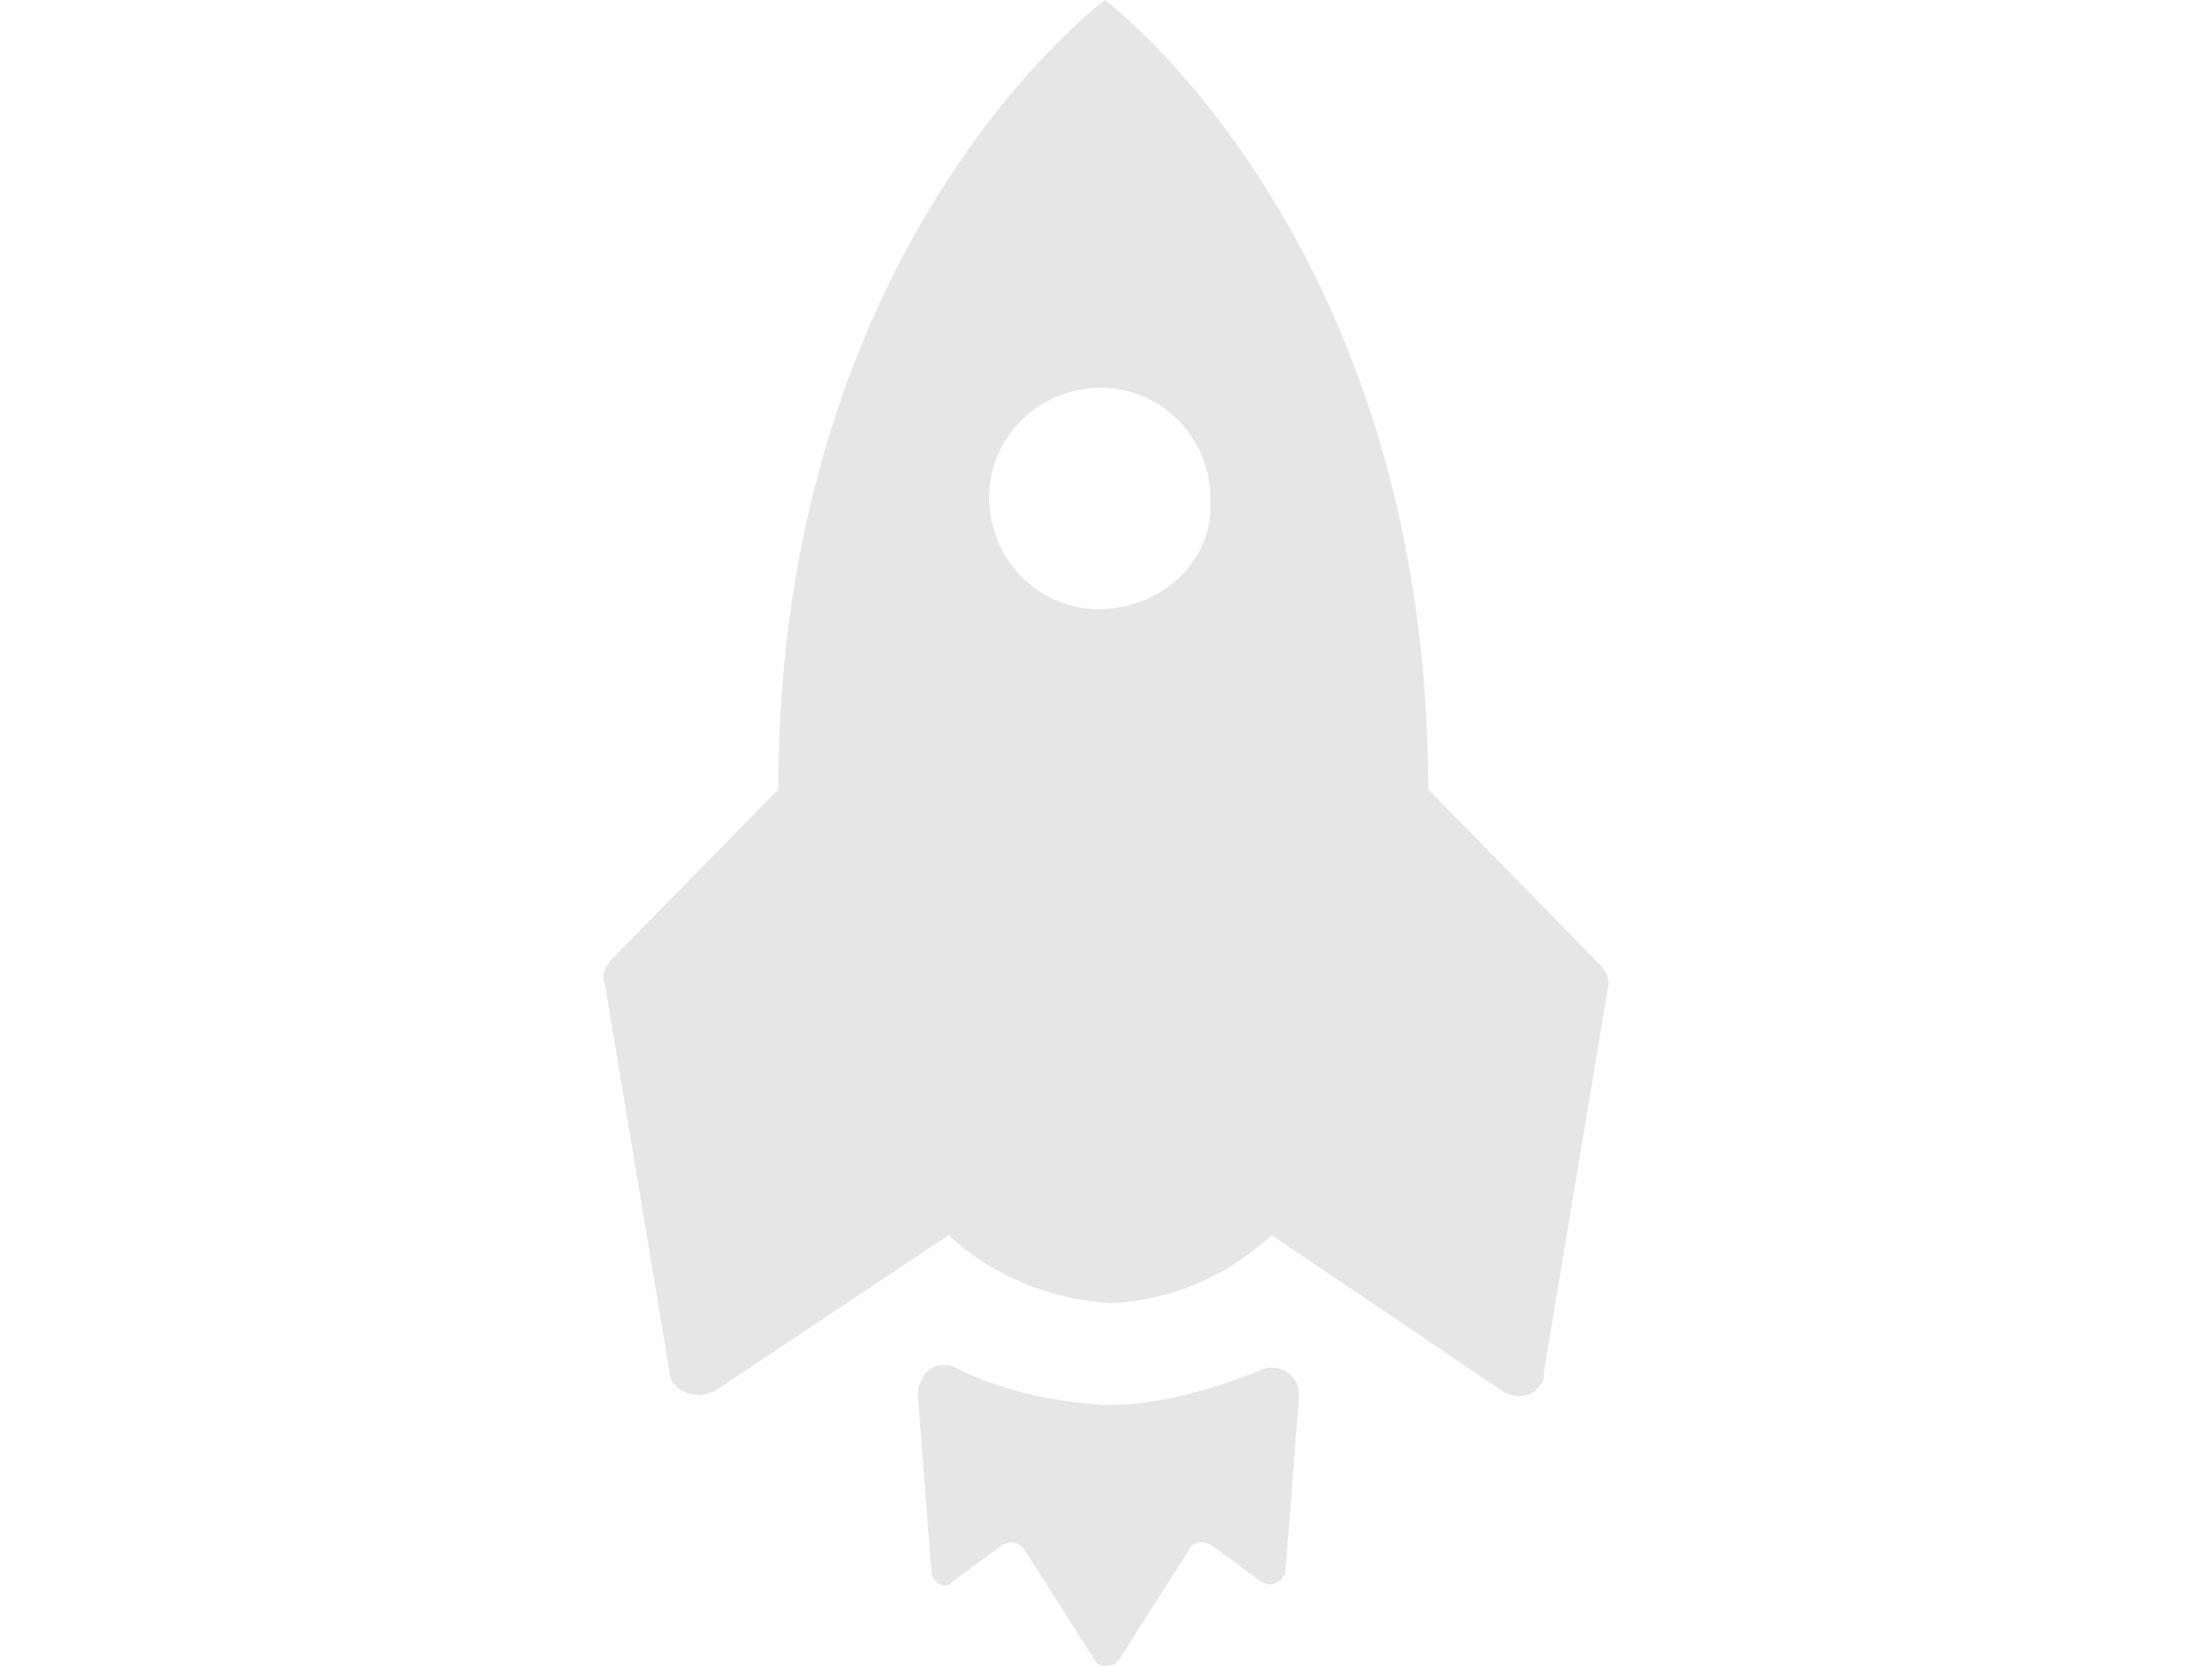 <?xml version="1.0" encoding="utf-8"?>
<!-- Generator: Adobe Illustrator 25.0.0, SVG Export Plug-In . SVG Version: 6.00 Build 0)  -->
<svg version="1.1" id="fb638577-3af1-4e62-8e8d-f046cc0653af"
	 xmlns="http://www.w3.org/2000/svg" xmlns:xlink="http://www.w3.org/1999/xlink" x="0px" y="0px" viewBox="0 0 2144 1614.8"
	 style="enable-background:new 0 0 2144 1614.8;" xml:space="preserve">
<style type="text/css">
	.st0{opacity:0.1;enable-background:new    ;}
</style>
<g class="st0">
	<path d="M1071,1362c-49.5-3.3-98.9-13.2-145.1-36.3c-13.2-6.6-29.7,0-33,13.2c-3.3,3.3-3.3,9.9-3.3,13.2l13.2,171.5
		c0,6.6,6.6,13.2,13.2,13.2c3.3,0,3.3,0,6.6-3.3l49.5-36.3c6.6-3.3,13.2-3.3,19.8,3.3l0,0l69.3,108.8c3.3,6.6,13.2,6.6,19.8,3.3
		l3.3-3.3l69.3-108.8c3.3-6.6,13.2-6.6,19.8-3.3l0,0l49.5,36.3c6.6,3.3,13.2,3.3,19.8-3.3c0-3.3,3.3-3.3,3.3-6.6l13.2-171.5
		c0-13.2-9.9-26.4-26.4-26.4c-3.3,0-6.6,0-13.2,3.3C1169.9,1348.8,1120.5,1362,1071,1362L1071,1362z"/>
	<path d="M1545.9,930l-161.6-164.9C1384.3,234.1,1071,0,1071,0S754.4,234.1,754.4,765.1L592.8,930c-6.6,6.6-9.9,16.5-6.6,23.1
		l62.7,376c0,13.2,13.2,23.1,29.7,23.1c3.3,0,9.9-3.3,13.2-3.3l227.5-151.7c42.9,39.6,98.9,62.7,158.3,66
		c59.4-3.3,112.1-26.4,155-66l224.3,151.7c13.2,6.6,26.4,6.6,36.3-6.6c3.3-3.3,3.3-6.6,3.3-13.2l62.7-376
		C1559.1,943.2,1552.5,936.6,1545.9,930z M1071,590.3c-59.4,3.3-108.8-42.9-112.1-102.2c-3.3-59.4,42.9-108.8,102.2-112.1
		c59.4-3.3,108.8,42.9,112.1,102.2c0,3.3,0,3.3,0,6.6C1176.5,540.8,1130.4,587,1071,590.3L1071,590.3z"/>
</g>
</svg>
